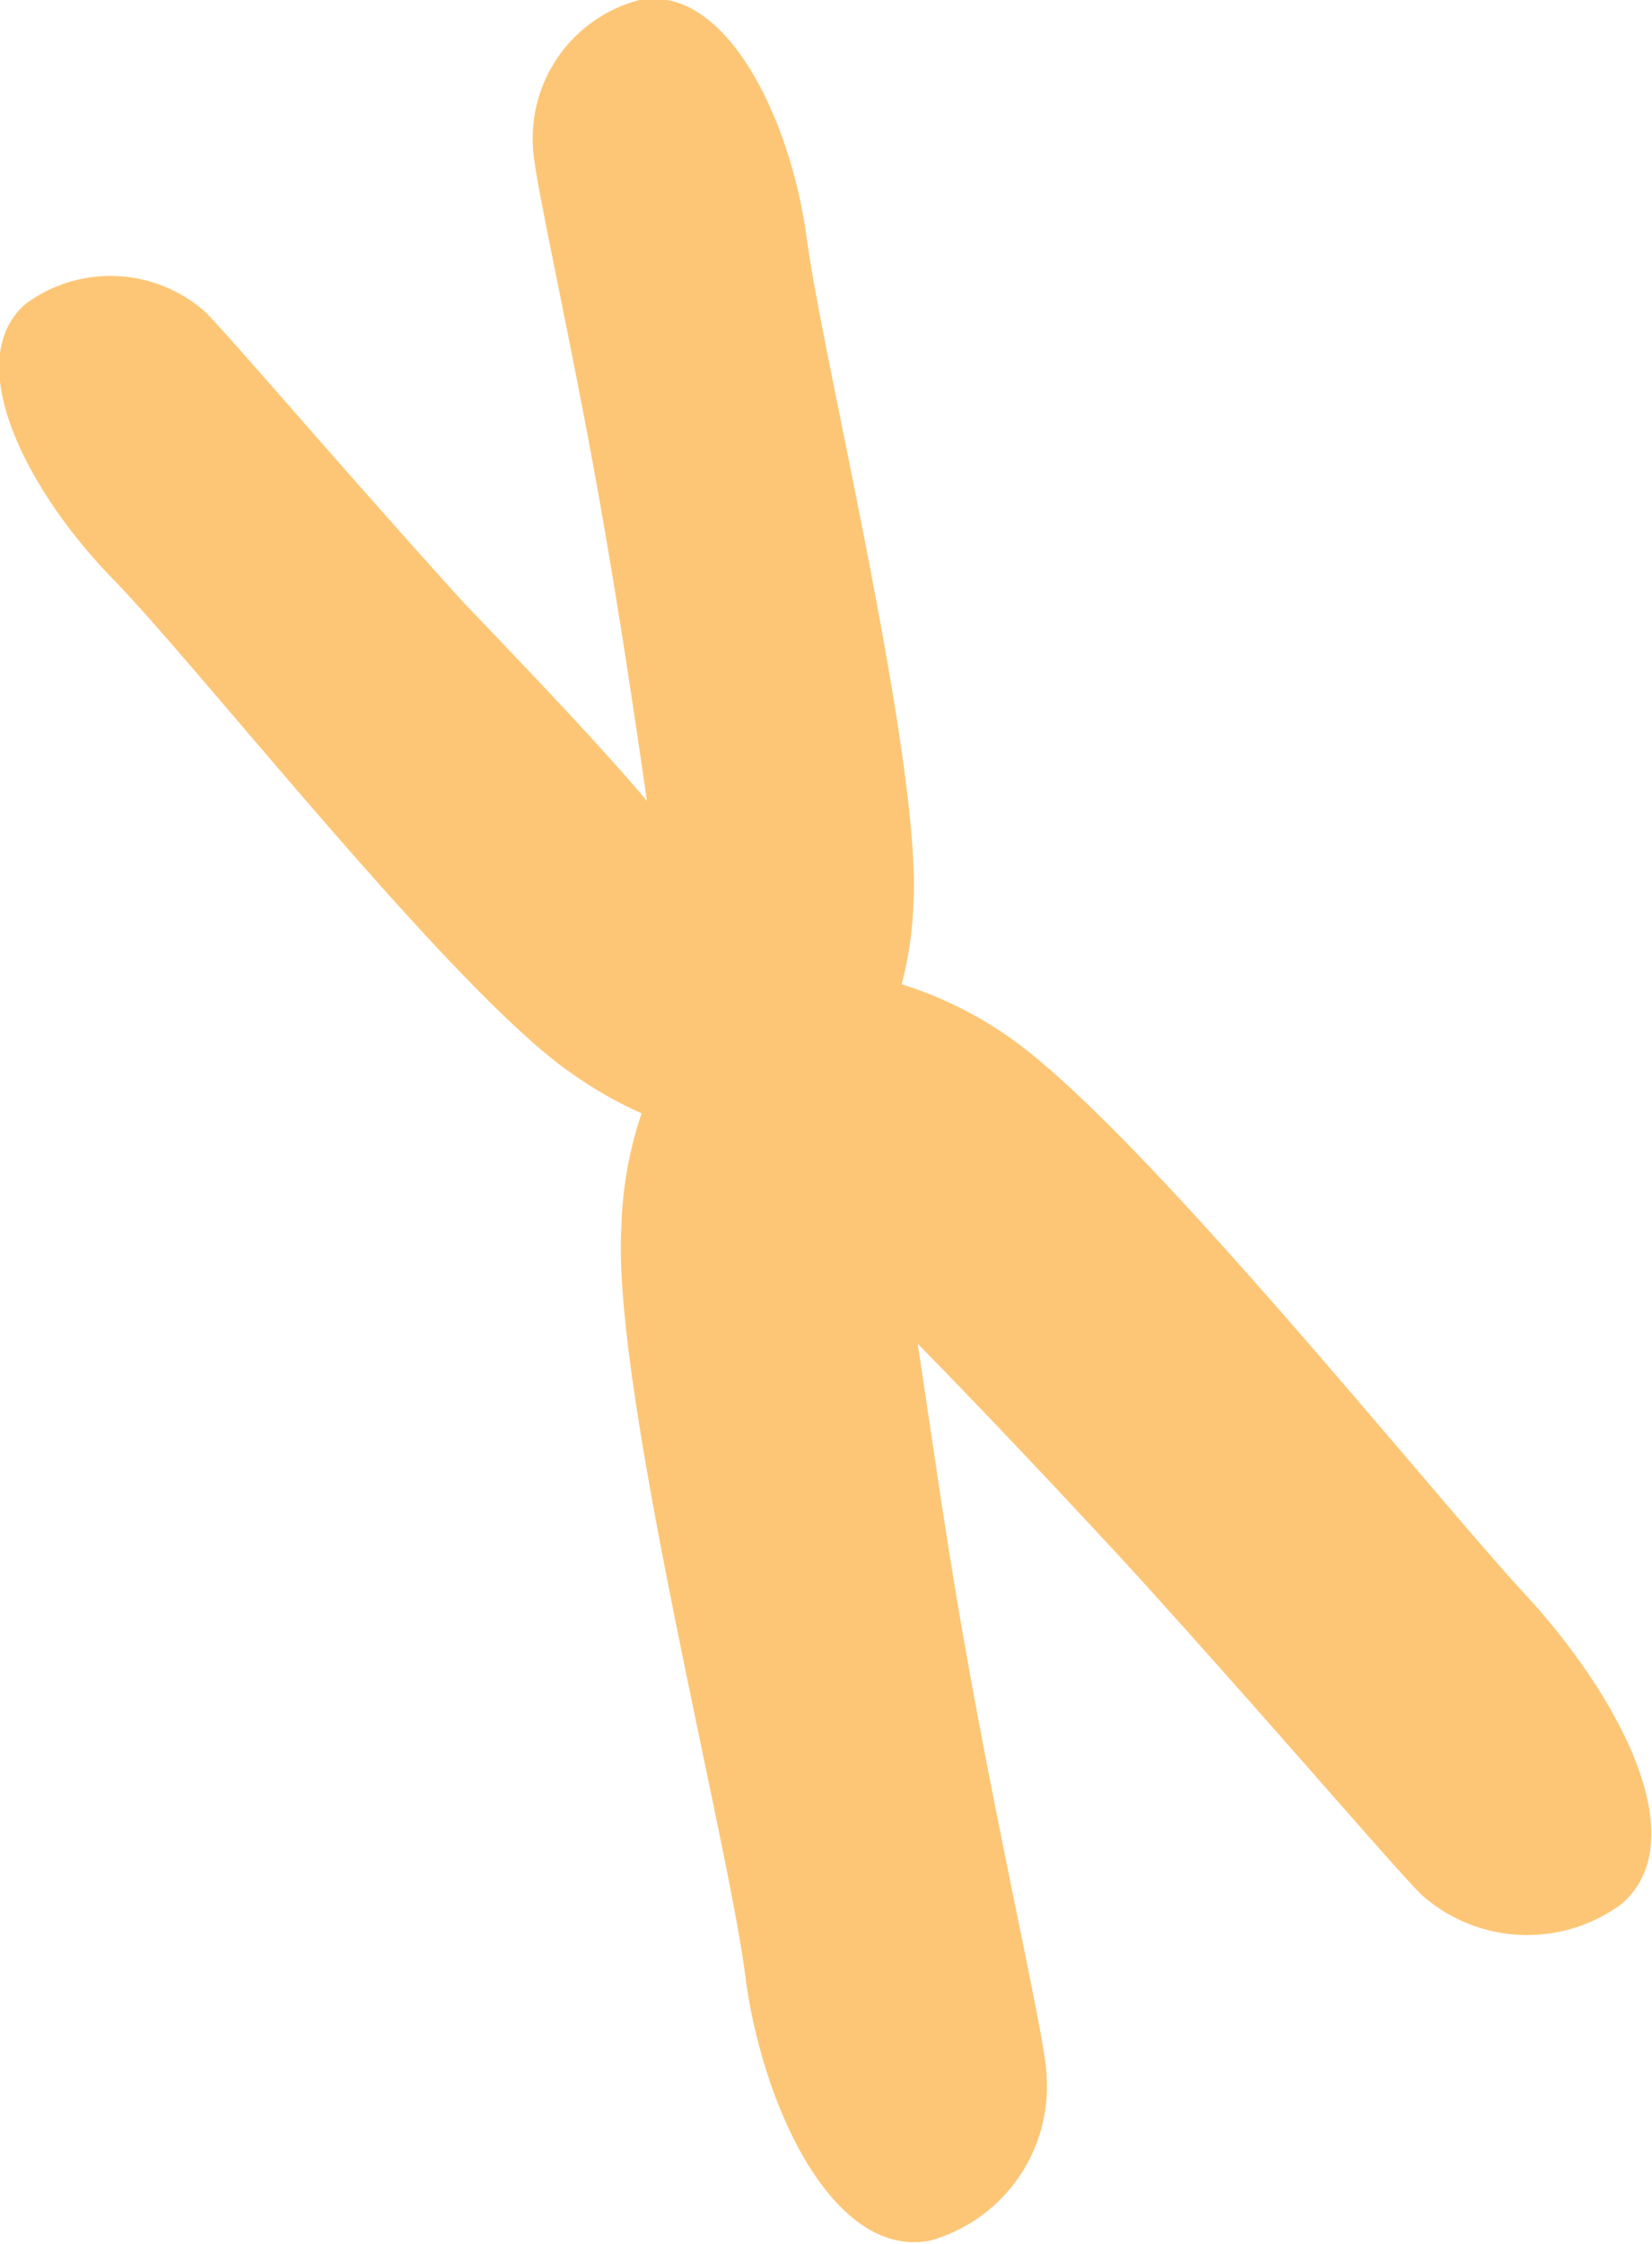 <svg xmlns="http://www.w3.org/2000/svg" viewBox="0 0 15.5 21.04"><defs><style>.cls-1{fill:#fdc676;}</style></defs><title>float-9</title><g id="Layer_2" data-name="Layer 2"><g id="Home_alternative" data-name="Home alternative"><path id="float-9" class="cls-1" d="M14.3,14.94c-.88-.95-3.61-4.37-4.84-5.22a3.65,3.65,0,0,0-1-.49,3.42,3.42,0,0,0,.11-.75c.08-1.32-.85-5.11-1-6.24S6.81-.15,6,0a1.34,1.34,0,0,0-1,1.37c0,.27.38,1.89.67,3.58.16.92.3,1.87.4,2.56C5.64,7,5,6.33,4.34,5.64,3.19,4.37,2.11,3.1,1.92,2.92A1.34,1.34,0,0,0,.24,2.85c-.61.53,0,1.74.82,2.58s3.21,3.89,4.31,4.64a3.82,3.82,0,0,0,.65.37,3.61,3.61,0,0,0-.19,1.07c-.09,1.49,1,5.74,1.16,7s.84,2.68,1.74,2.5a1.5,1.5,0,0,0,1.09-1.54c0-.3-.43-2.13-.76-4-.18-1-.33-2.09-.45-2.87.55.56,1.29,1.34,2,2.11,1.3,1.43,2.51,2.85,2.73,3.06a1.49,1.49,0,0,0,1.88.08C15.91,17.24,15.18,15.89,14.3,14.94Z"/></g></g></svg>